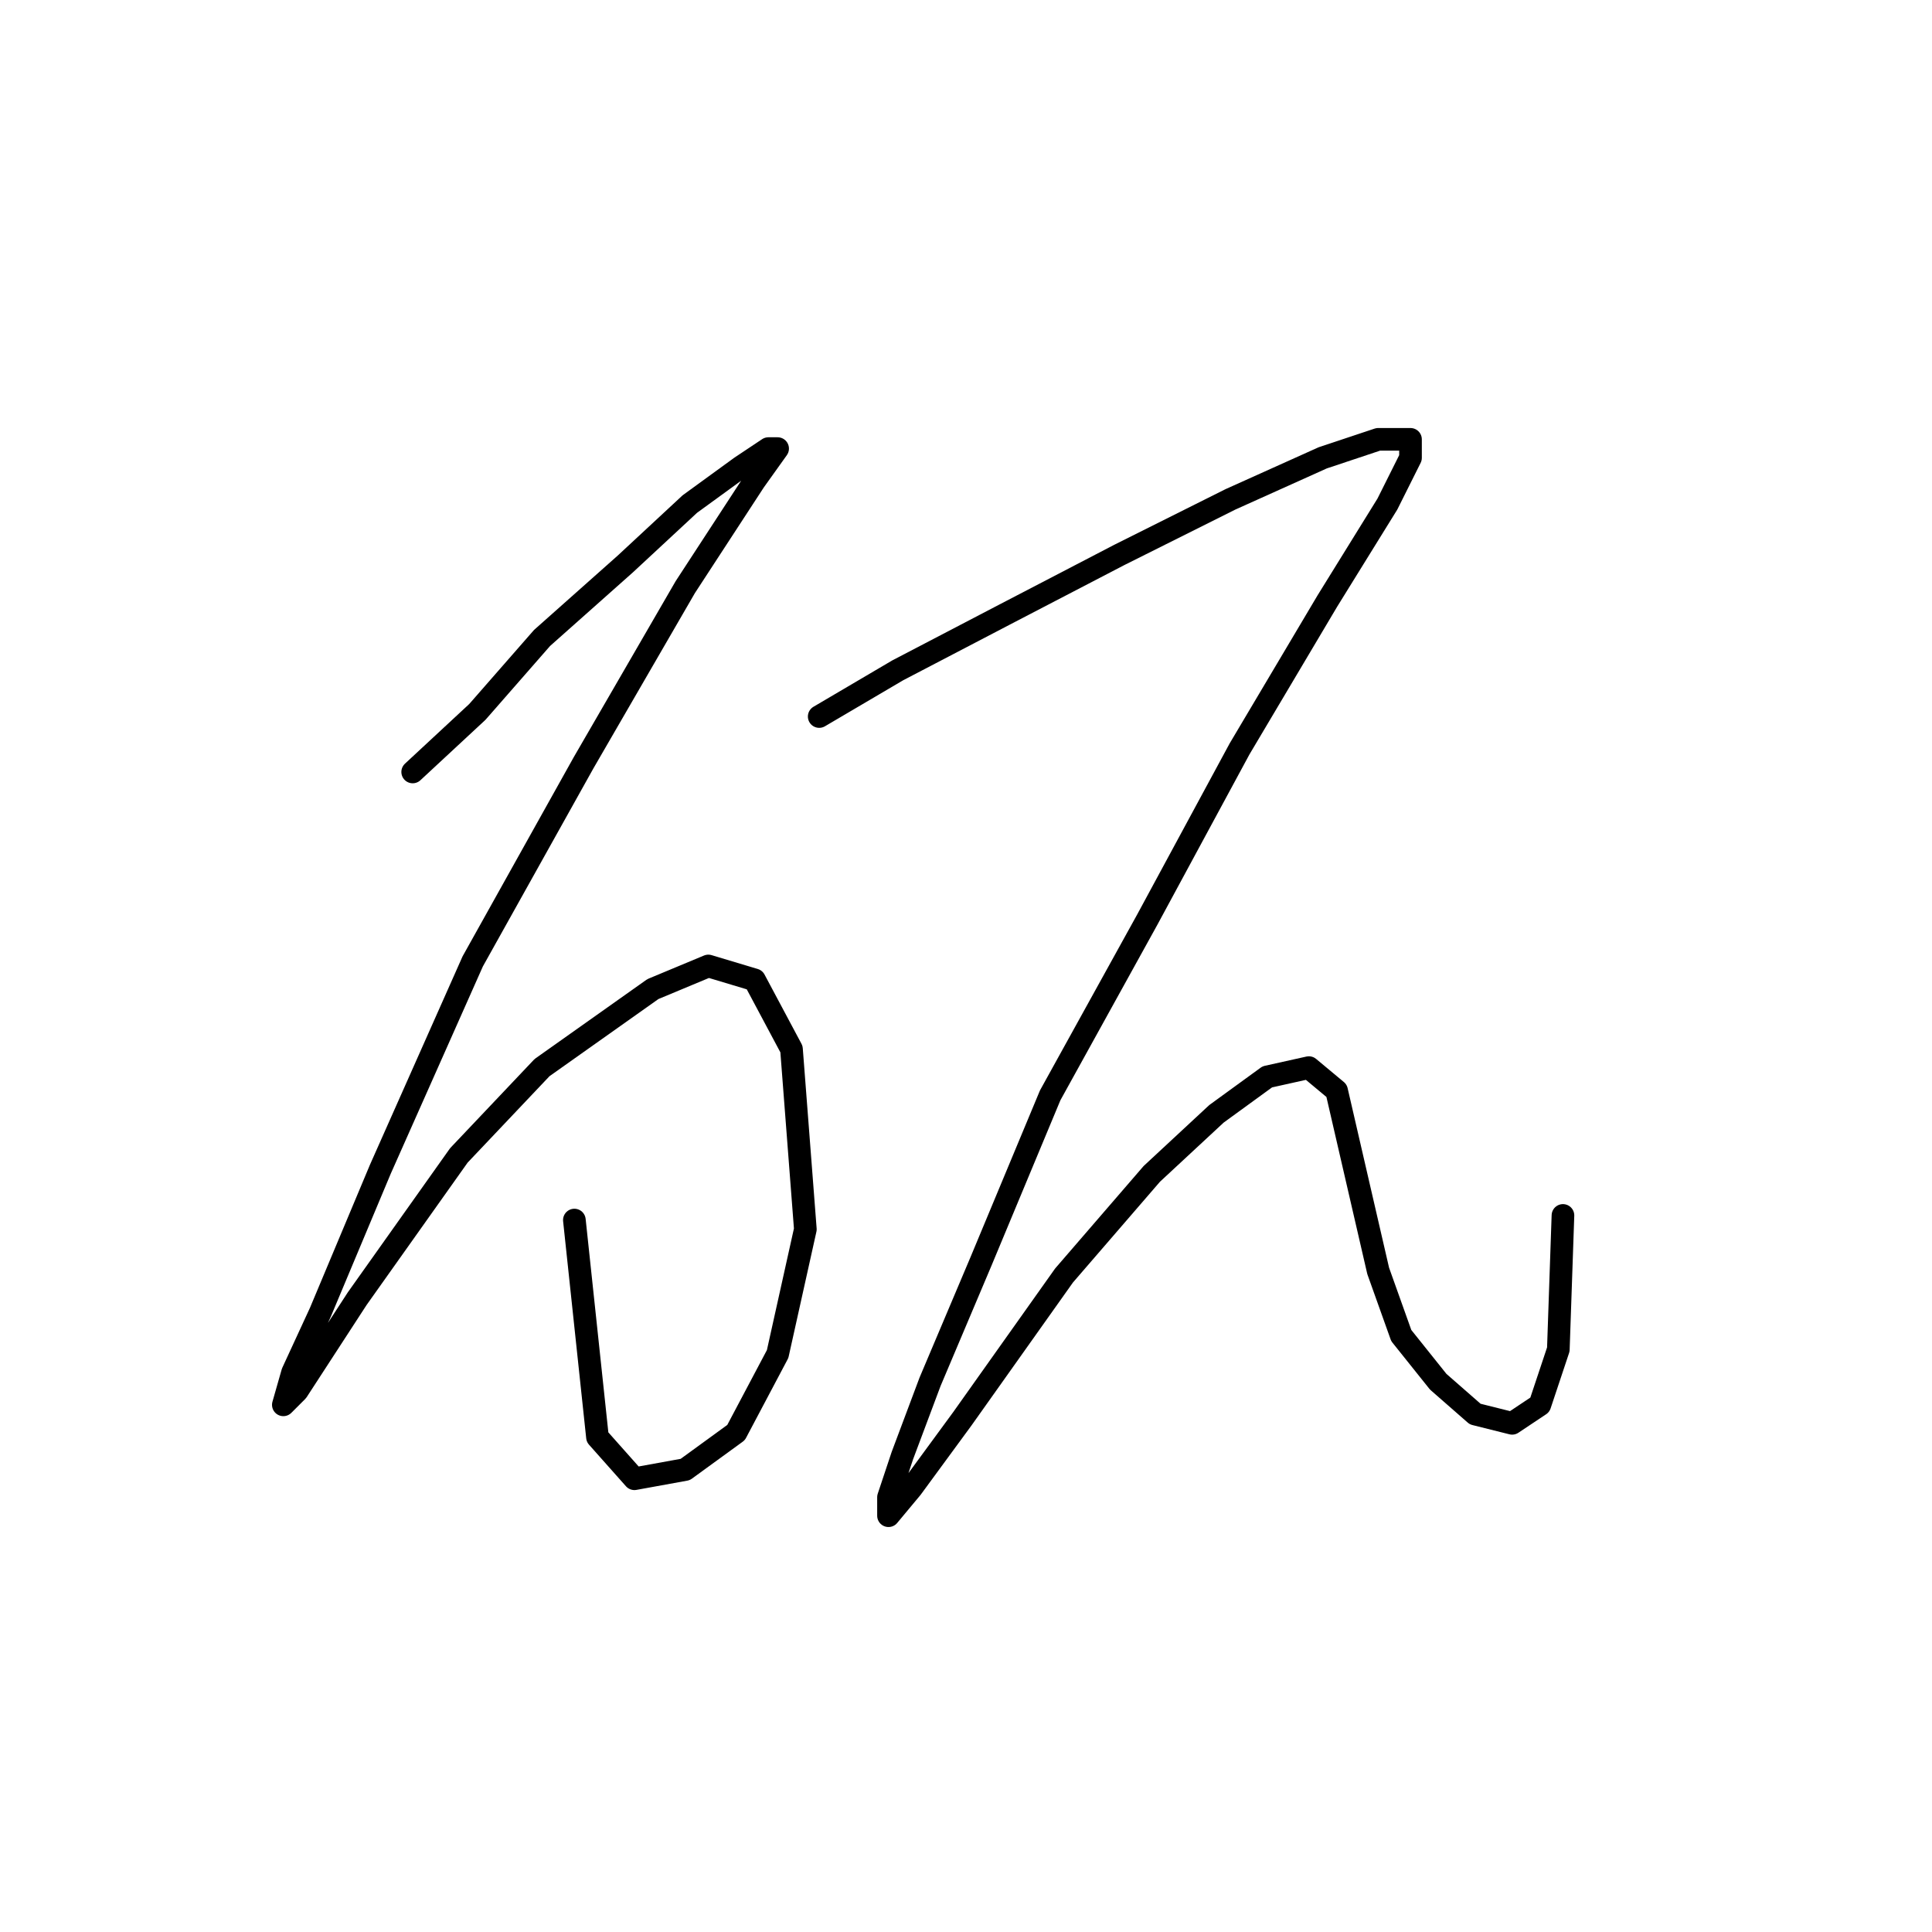 <?xml version="1.0" standalone="no"?>
    <svg width="256" height="256" xmlns="http://www.w3.org/2000/svg" version="1.1">
    <polyline stroke="black" stroke-width="3" stroke-linecap="round" fill="transparent" stroke-linejoin="round" points="54.683 102.289 63.253 94.331 71.822 84.537 82.84 74.744 91.41 66.786 98.143 61.889 101.816 59.441 103.04 59.441 99.979 63.726 90.798 77.804 77.331 101.064 62.64 127.385 50.398 154.93 42.441 173.906 38.768 181.863 37.544 186.148 39.38 184.312 47.338 172.07 60.804 153.094 71.822 141.464 86.513 131.058 93.858 127.997 99.979 129.834 104.876 139.015 106.713 162.888 103.04 179.415 97.531 189.821 90.798 194.718 84.064 195.942 79.168 190.433 76.107 161.664 76.107 161.664 " />
        <polyline stroke="black" stroke-width="3" stroke-linecap="round" fill="transparent" stroke-linejoin="round" points="108.549 94.943 118.955 88.822 133.034 81.477 148.336 73.519 163.027 66.174 175.269 60.665 182.615 58.216 186.899 58.216 186.899 60.665 183.839 66.786 175.881 79.64 164.251 99.228 152.009 121.876 139.155 145.137 129.973 167.173 123.24 183.088 119.567 192.881 117.731 198.39 117.731 200.839 120.791 197.166 127.524 187.985 140.991 169.009 152.621 155.543 161.191 147.585 167.924 142.688 173.433 141.464 177.106 144.524 178.942 152.482 182.615 168.397 185.675 176.966 190.572 183.088 195.469 187.372 200.366 188.597 204.039 186.148 206.487 178.803 207.099 161.052 207.099 161.052 " />
        </svg>
